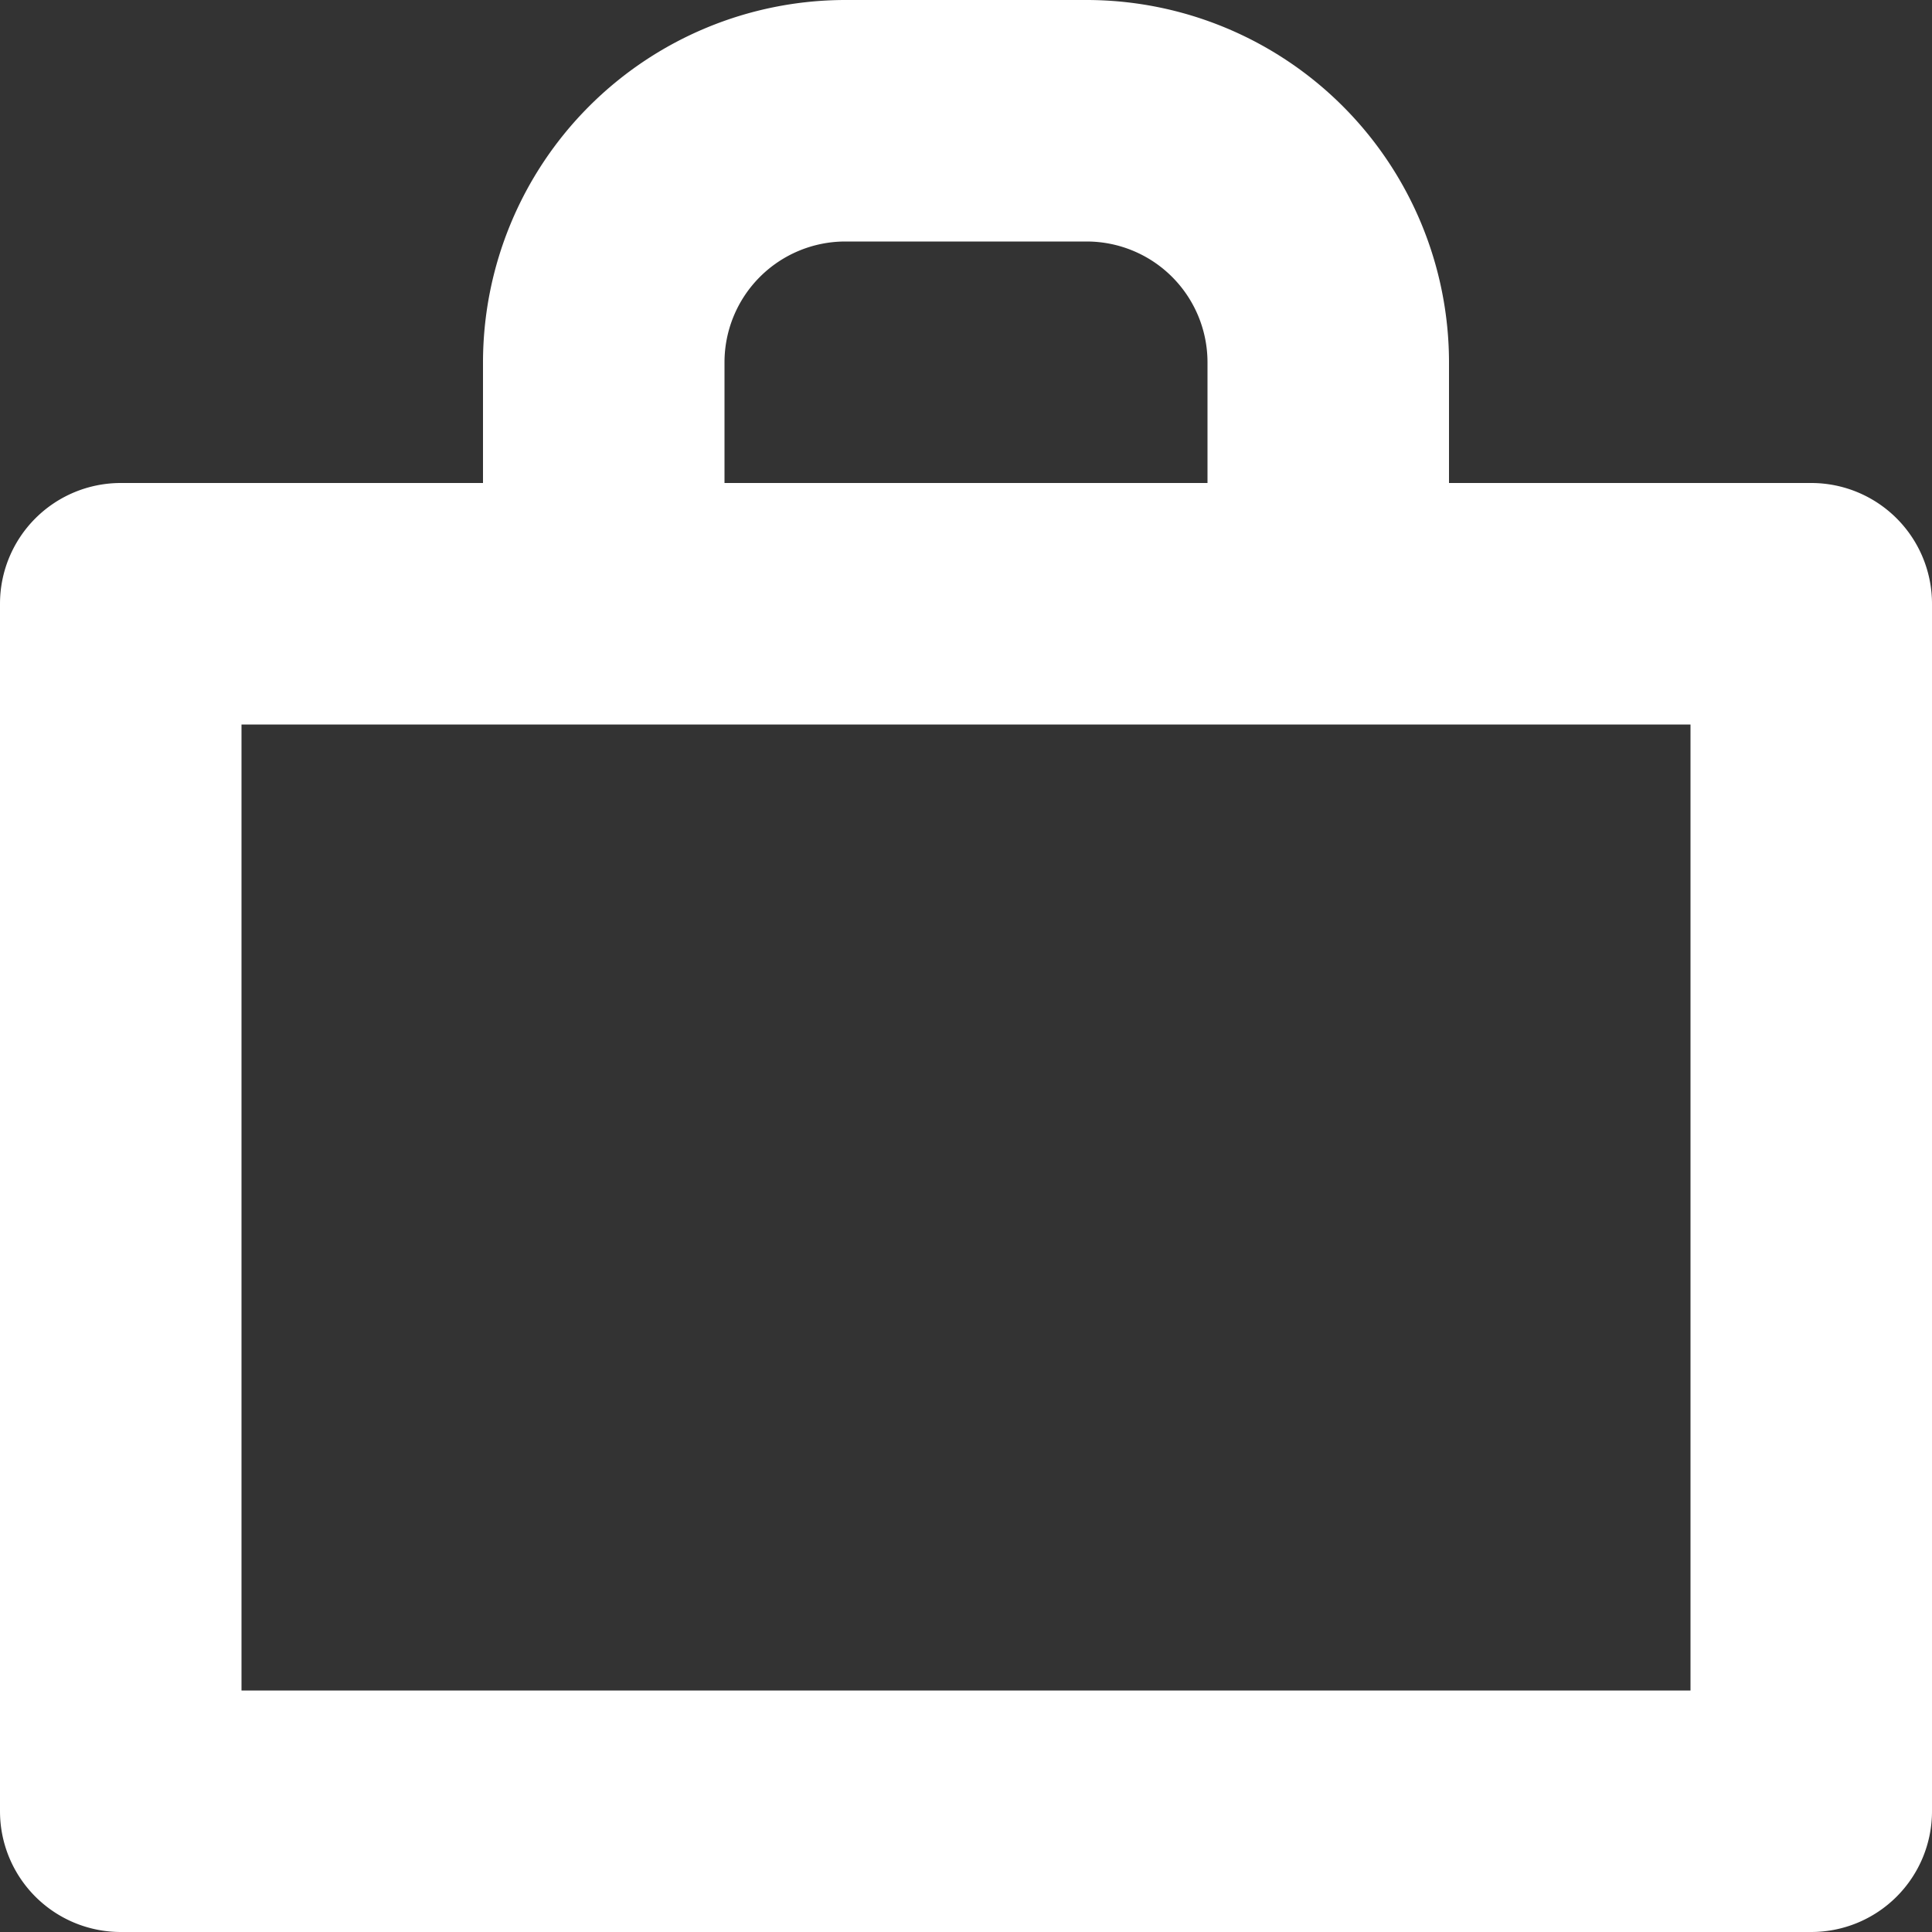 <svg xmlns="http://www.w3.org/2000/svg" viewBox="0 0 16 16">
  <rect x="0" y="0" width="16" height="16" fill="#333333" stroke="none"/>
  <title>briefcase, portfolio, bag, business, suitcase</title>
  <path style="fill:#fff;" d="M15,4H12V3A3.003,3.003,0,0,0,9,0H7A3.003,3.003,0,0,0,4,3V4H1A1,1,0,0,0,0,5V15a1,1,0,0,0,1,1H15a1,1,0,0,0,1-1V5A1,1,0,0,0,15,4ZM6,3A1.001,1.001,0,0,1,7,2H9a1.001,1.001,0,0,1,1,1V4H6Zm8,11H2V6H14Z"/>
</svg>
